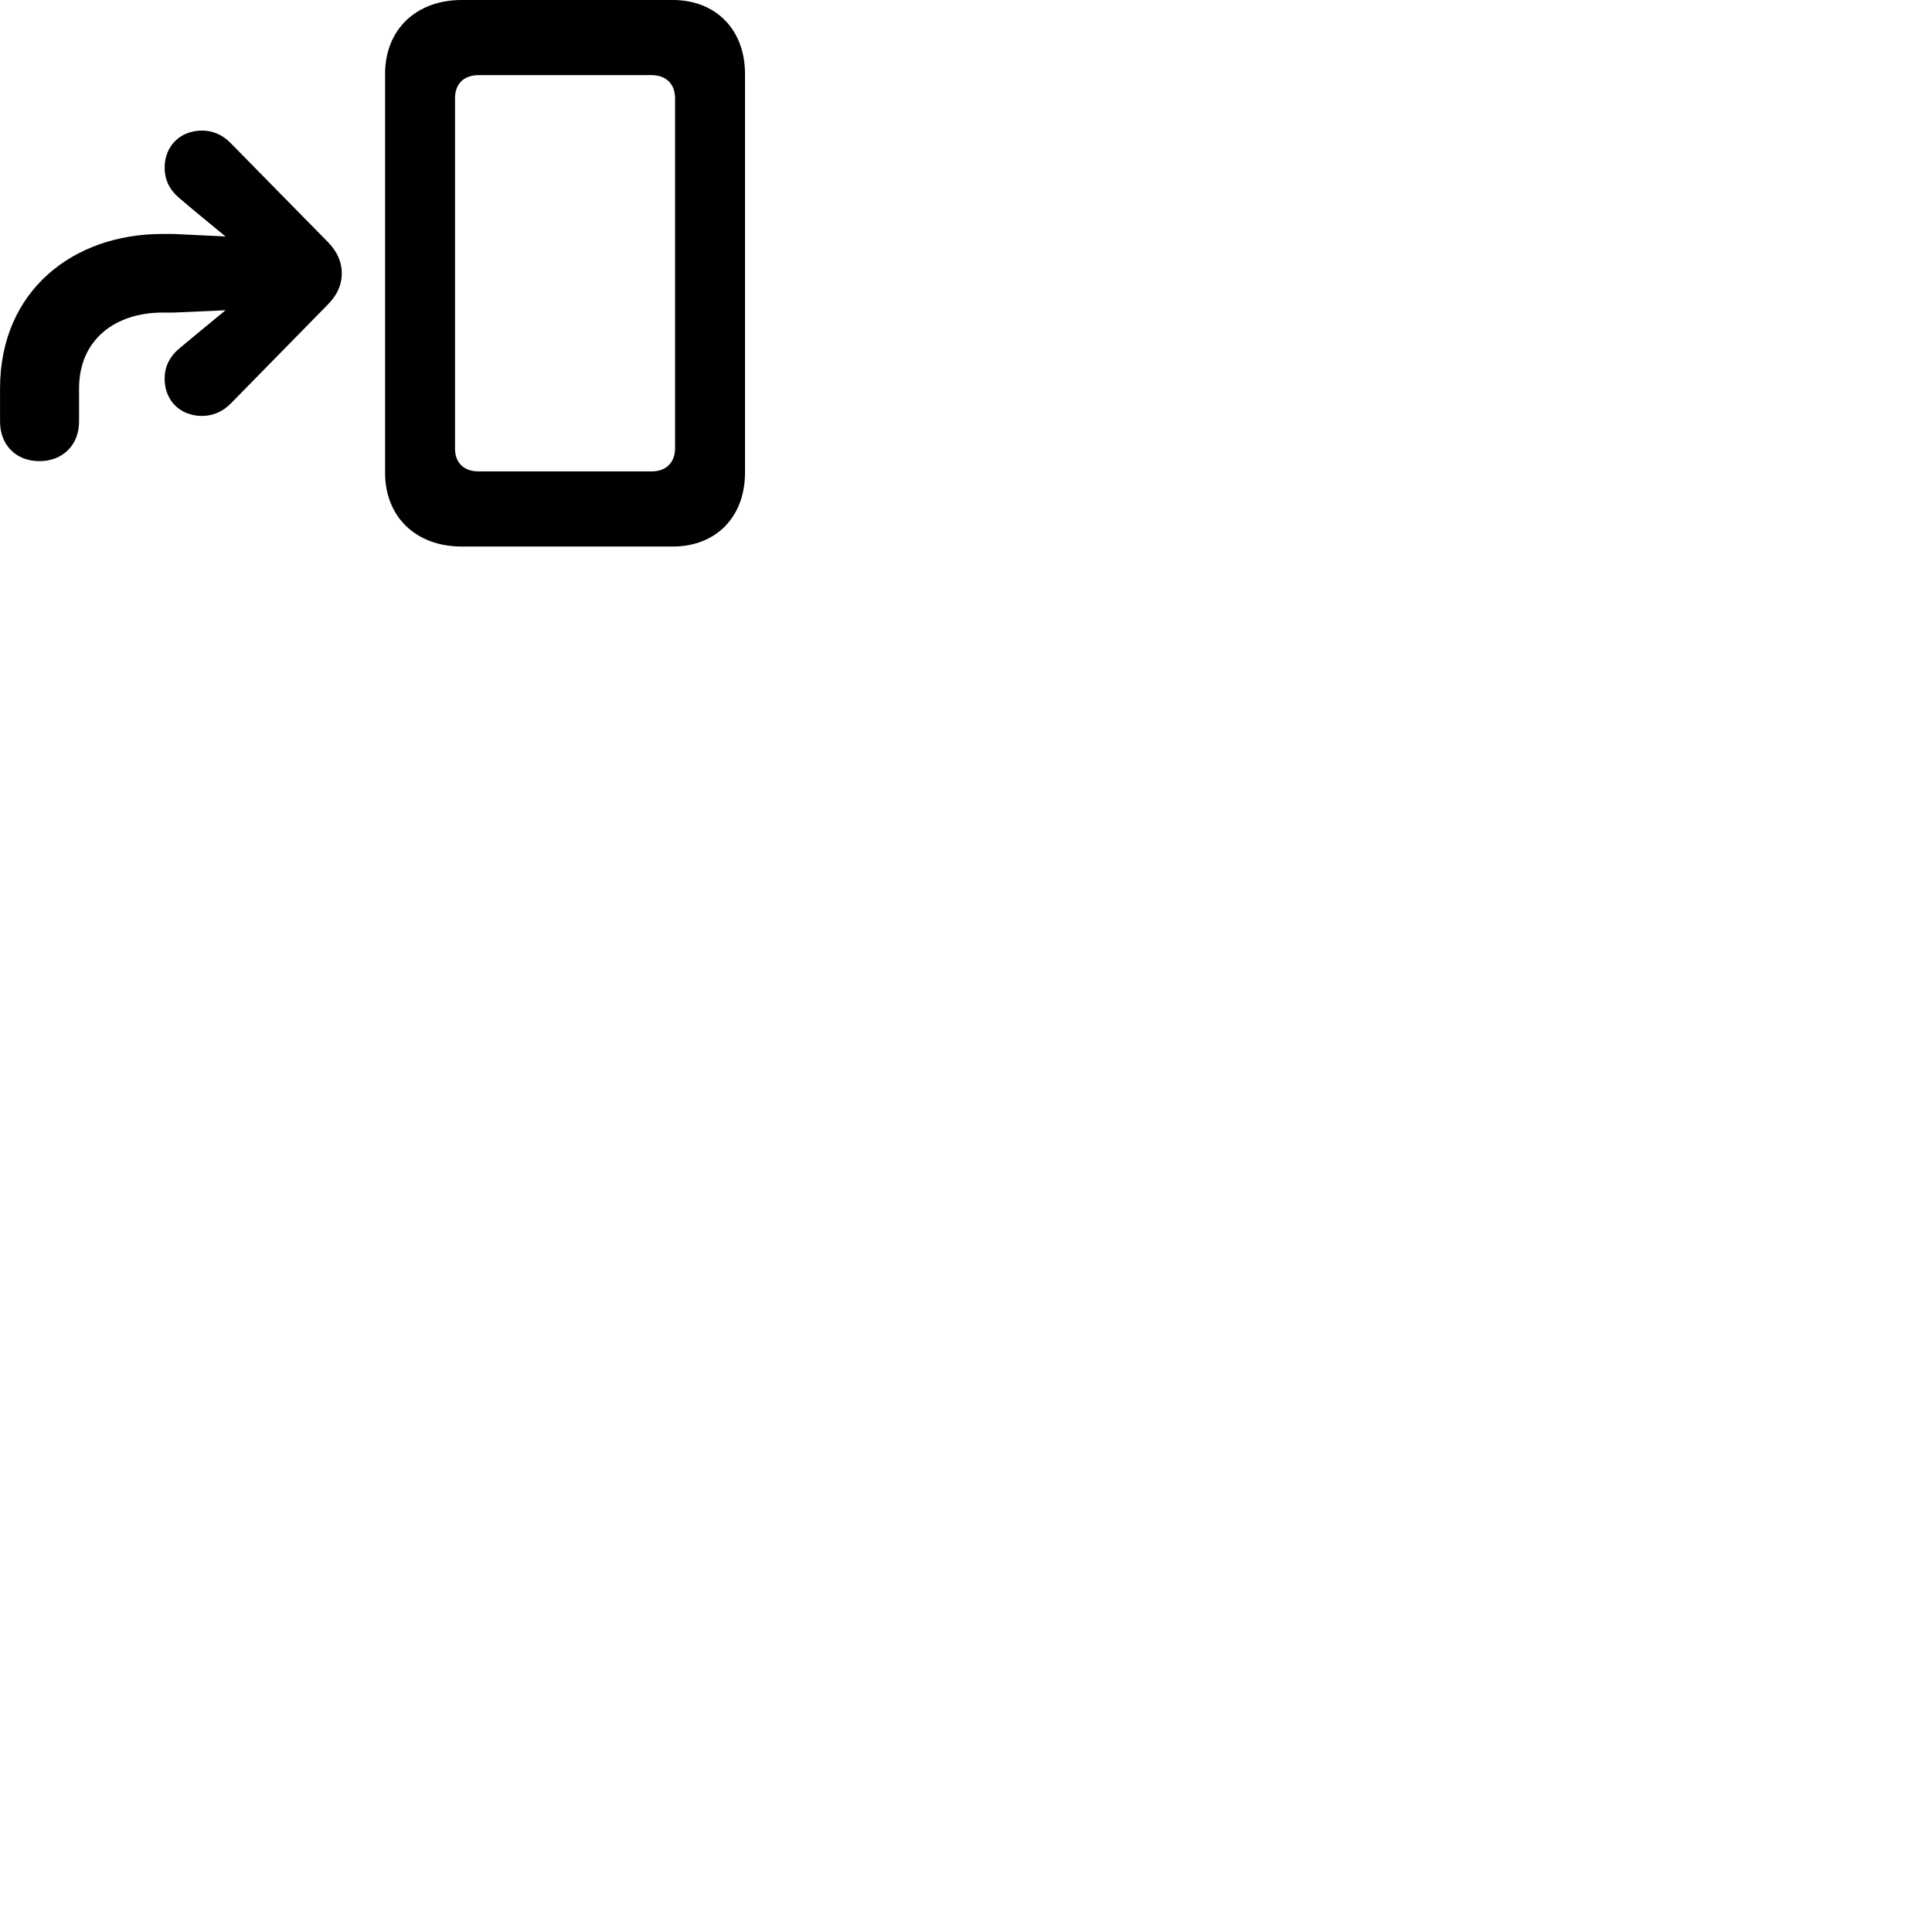 
        <svg xmlns="http://www.w3.org/2000/svg" viewBox="0 0 100 100">
            <path d="M19.932 24.469C19.932 26.759 21.532 28.289 23.902 28.289H34.812C37.062 28.289 38.562 26.759 38.562 24.459V3.829C38.562 1.539 37.062 -0.001 34.812 -0.001H23.902C21.532 -0.001 19.932 1.539 19.932 3.819ZM23.552 23.219V5.079C23.552 4.329 24.022 3.889 24.772 3.889H33.742C34.472 3.889 34.942 4.349 34.942 5.089V23.199C34.942 23.939 34.472 24.399 33.742 24.399H24.772C24.022 24.399 23.552 23.969 23.552 23.219ZM2.042 23.869C3.232 23.869 4.092 23.049 4.092 21.819V20.109C4.092 17.539 6.012 16.179 8.402 16.179H8.972L11.672 16.059L10.022 17.419L9.242 18.069C8.782 18.469 8.522 18.969 8.522 19.609C8.522 20.699 9.292 21.529 10.462 21.529C11.002 21.529 11.512 21.319 11.932 20.899L16.982 15.749C17.442 15.279 17.692 14.749 17.692 14.149C17.692 13.549 17.442 13.009 16.982 12.539L11.932 7.399C11.512 6.969 11.002 6.759 10.462 6.759C9.292 6.759 8.522 7.589 8.522 8.679C8.522 9.319 8.782 9.819 9.242 10.219L10.022 10.879L11.672 12.239L8.972 12.109H8.402C3.782 12.109 0.002 15.049 0.002 20.109V21.819C0.002 23.049 0.842 23.869 2.042 23.869Z" />
        </svg>
    